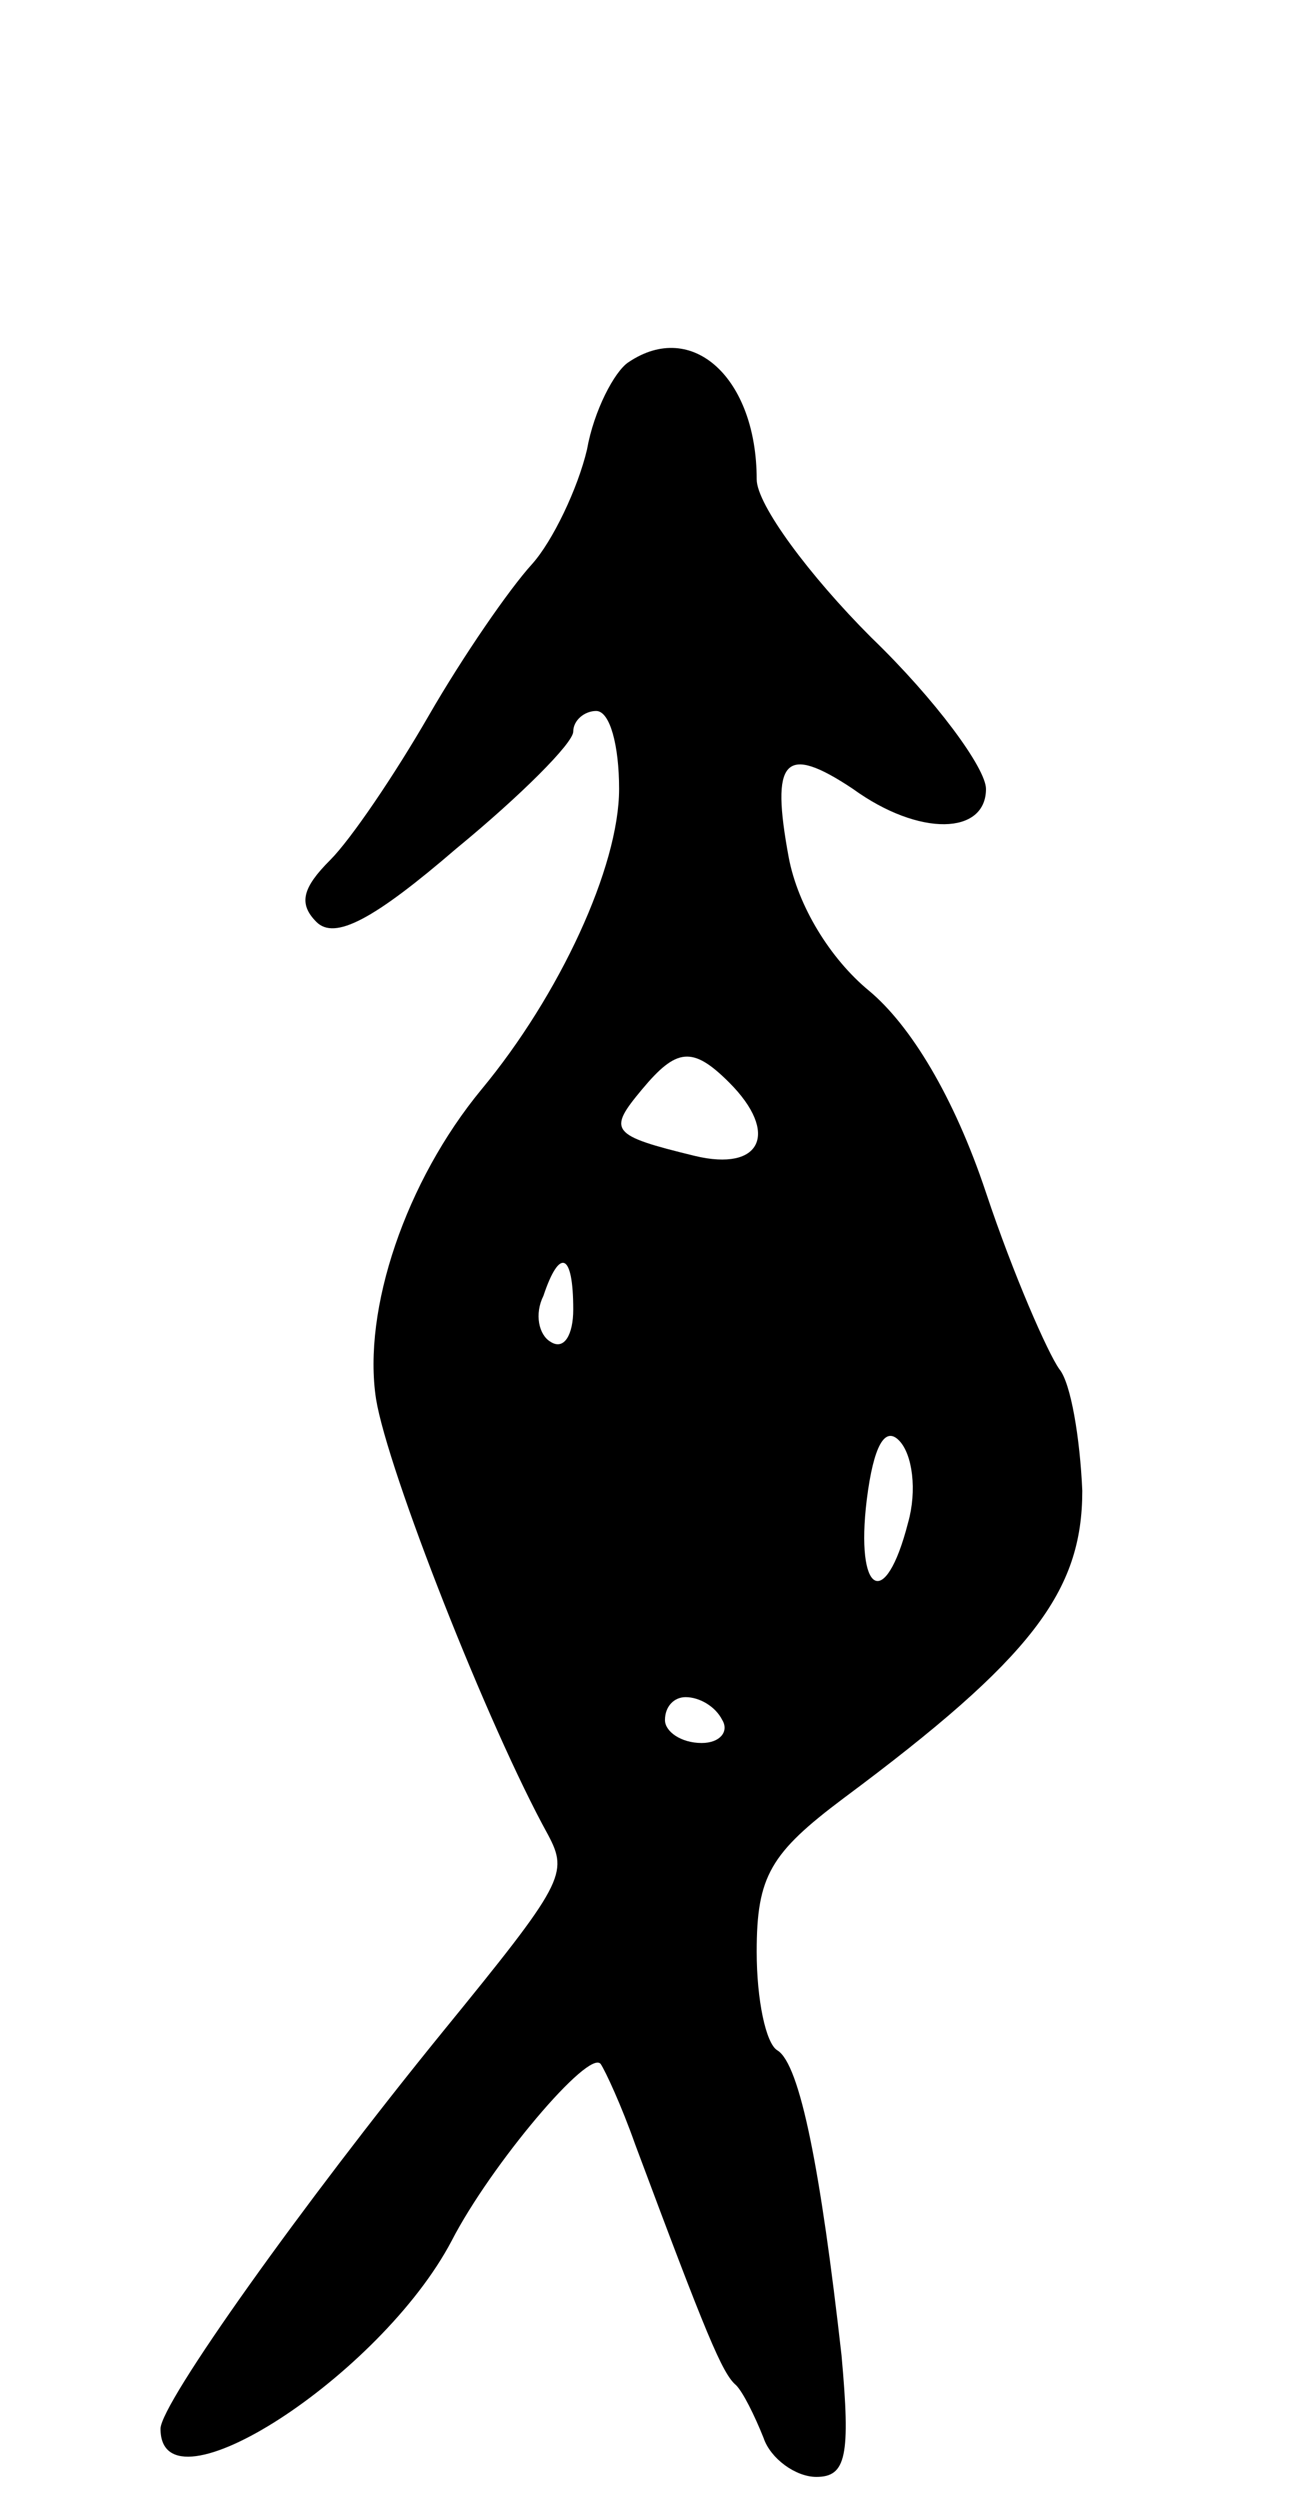 <svg version="1.0" xmlns="http://www.w3.org/2000/svg"
 width="57pt" height="109pt" viewBox="0 0 57 109"
 preserveAspectRatio="xMidYMid meet">
<g transform="translate(0,109) scale(0.1,-0.1)"
fill="#000000" stroke="none">
<path d="M274 932 c-6 -4 -15 -21 -18 -38 -4 -17 -15 -40 -24 -50 -10 -11 -30
-40 -45 -66 -15 -26 -34 -54 -43 -63 -12 -12 -14 -19 -6 -27 8 -8 25 1 61 32
28 23 51 46 51 51 0 5 5 9 10 9 6 0 10 -15 10 -34 0 -34 -26 -90 -60 -131 -33
-40 -52 -96 -46 -135 5 -31 49 -143 75 -190 9 -17 7 -21 -46 -86 -61 -75 -123
-162 -123 -173 0 -39 96 23 127 82 17 33 60 84 65 77 2 -3 9 -18 15 -35 31
-83 38 -100 44 -105 3 -3 8 -13 12 -23 3 -9 14 -17 23 -17 13 0 15 9 11 53 -9
80 -18 127 -28 133 -5 3 -9 22 -9 43 0 33 6 43 38 67 82 61 104 90 104 134 -1
23 -5 47 -10 53 -5 7 -20 41 -32 77 -14 42 -33 73 -51 88 -17 14 -31 37 -35
58 -8 43 -2 50 28 30 29 -21 58 -20 58 0 0 9 -22 39 -50 66 -27 27 -50 58 -50
69 0 44 -28 70 -56 51z m44 -314 c22 -22 14 -39 -15 -32 -37 9 -38 11 -23 29
15 18 22 19 38 3z m-68 -99 c0 -11 -4 -18 -10 -14 -5 3 -7 12 -3 20 7 21 13
19 13 -6z m146 -93 c-10 -39 -23 -31 -18 10 3 24 8 32 14 26 6 -6 8 -22 4 -36z
m-81 -86 c3 -5 -1 -10 -9 -10 -9 0 -16 5 -16 10 0 6 4 10 9 10 6 0 13 -4 16
-10z"/>
</g>
</svg>

